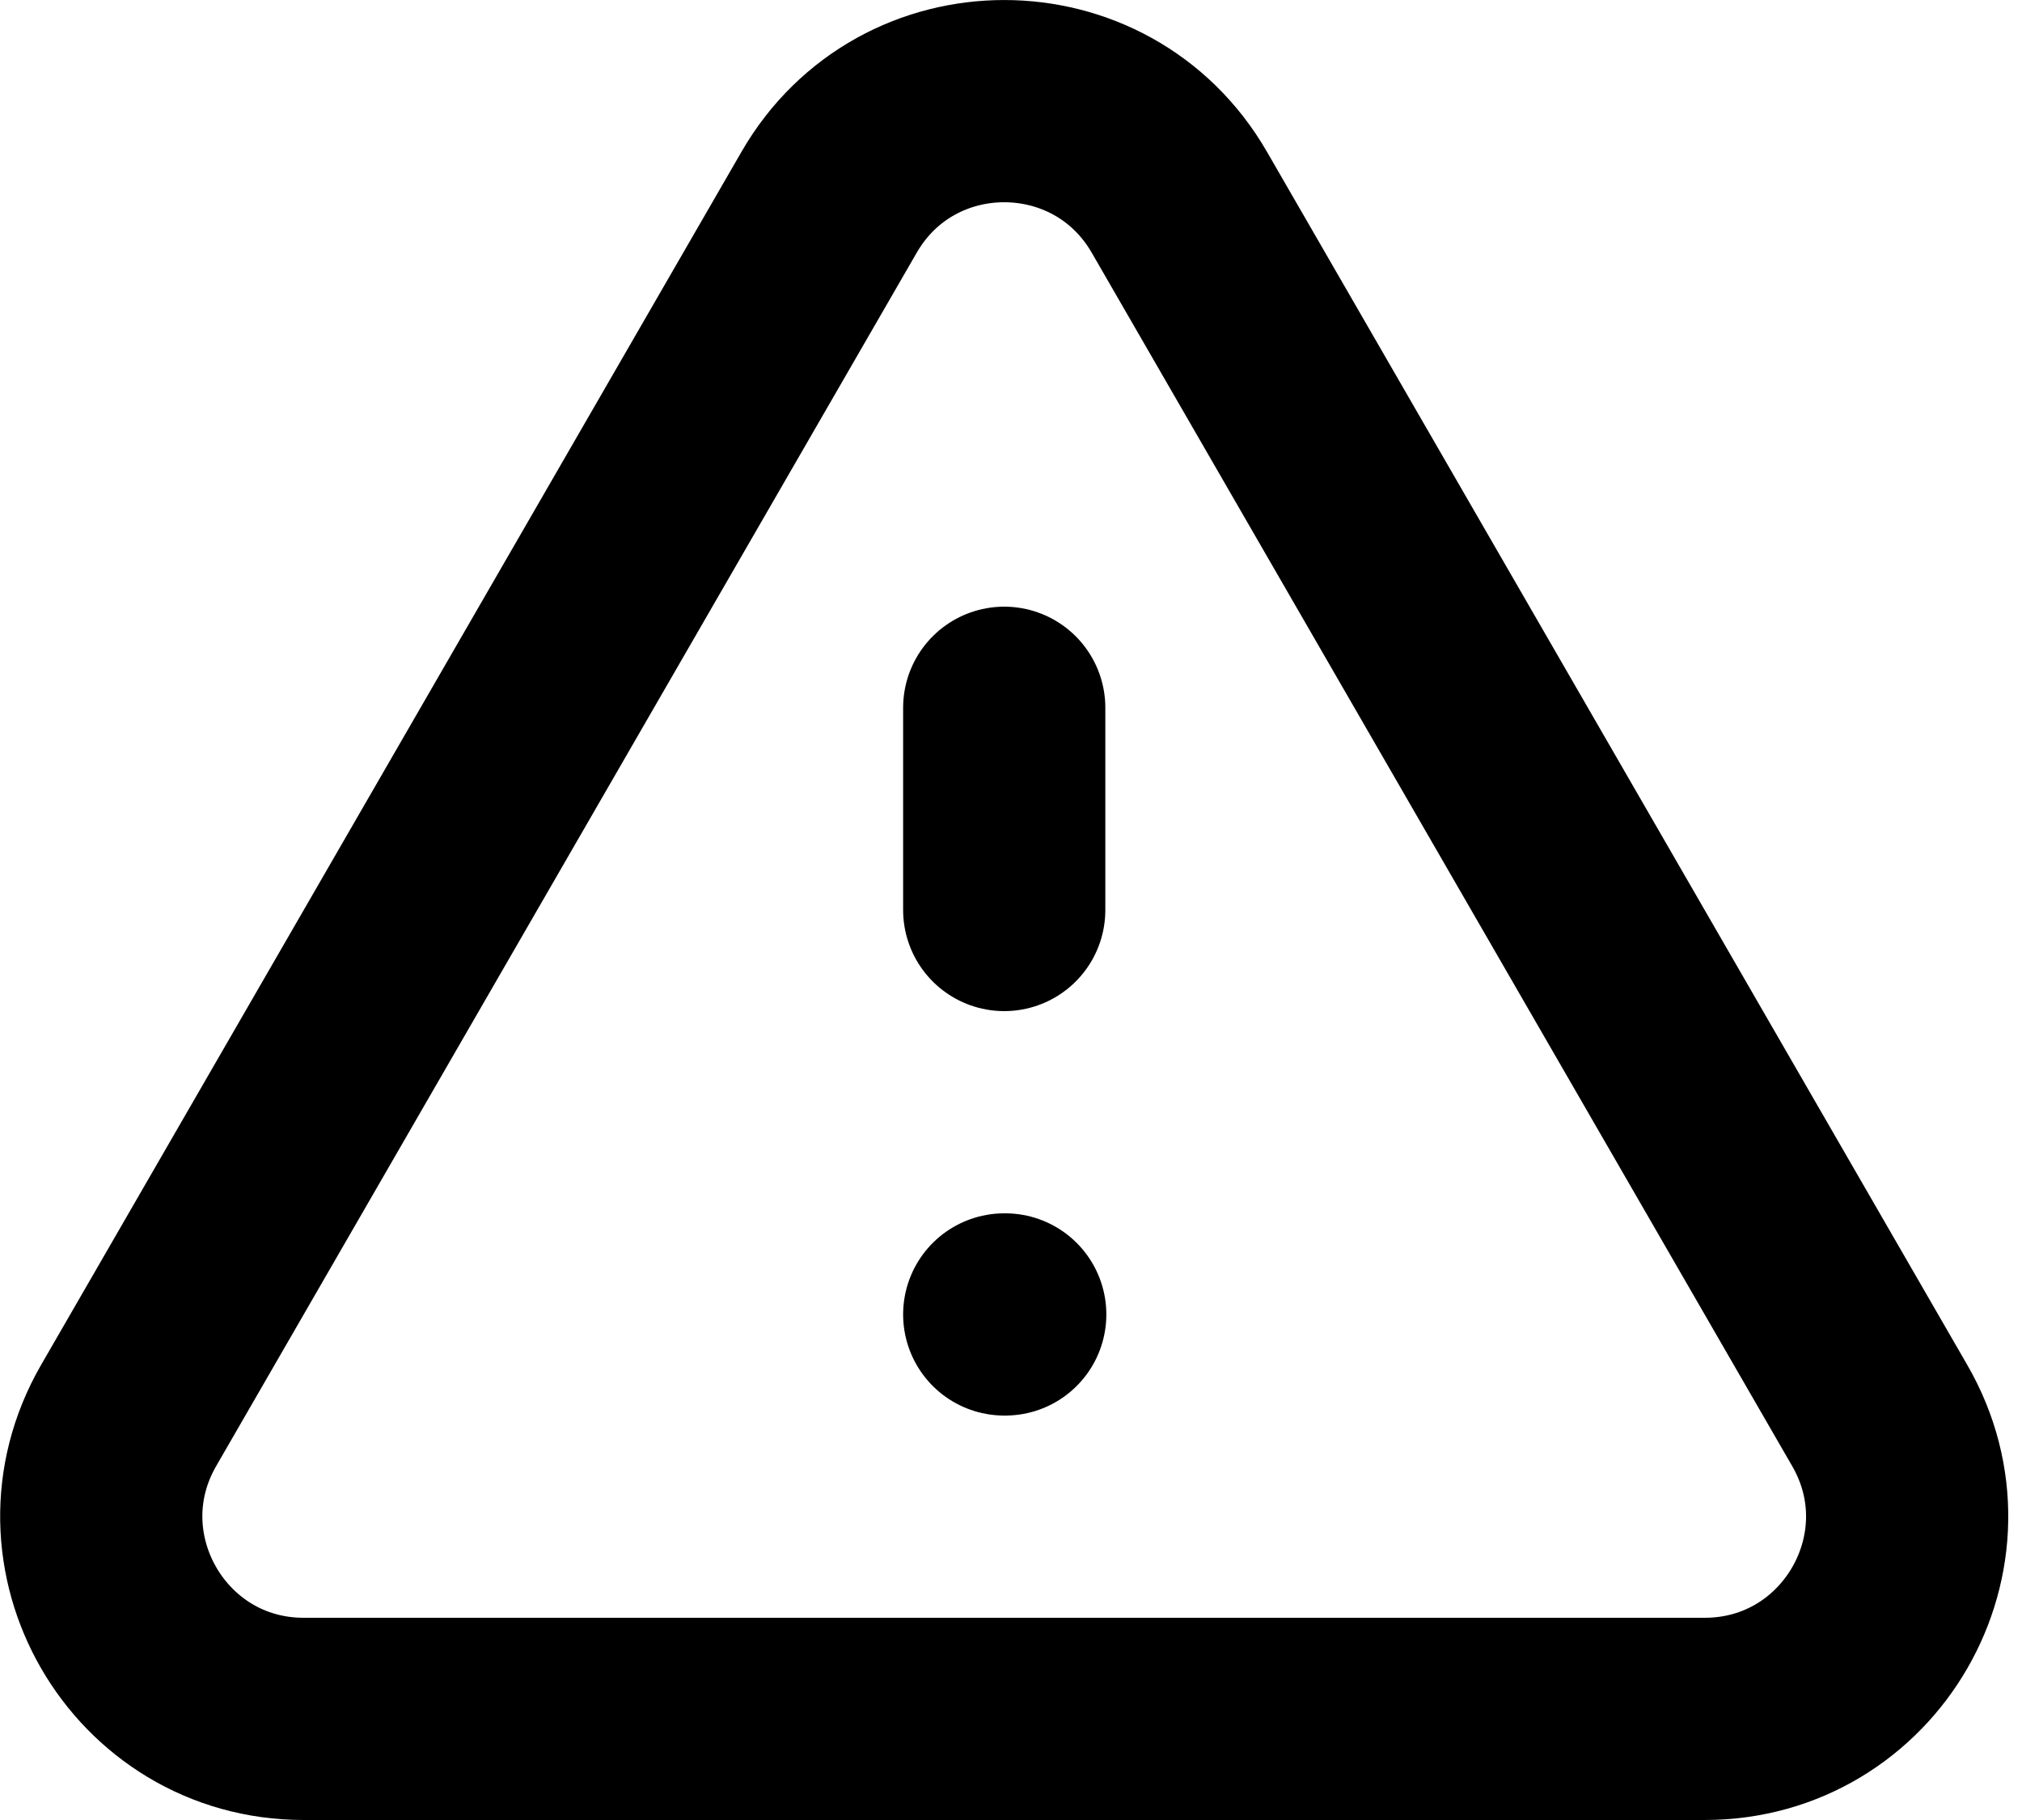 <svg width="20" height="18" viewBox="0 0 20 18" fill="none" xmlns="http://www.w3.org/2000/svg">
<path d="M9.933 7V9M9.933 13H9.943M3.004 17H16.861C18.401 17 19.363 15.333 18.593 14L11.665 2C10.895 0.667 8.97 0.667 8.201 2L1.272 14C0.503 15.333 1.465 17 3.004 17Z" stroke="currentColor" stroke-width="2" stroke-linecap="round" stroke-linejoin="round"/>
</svg>

